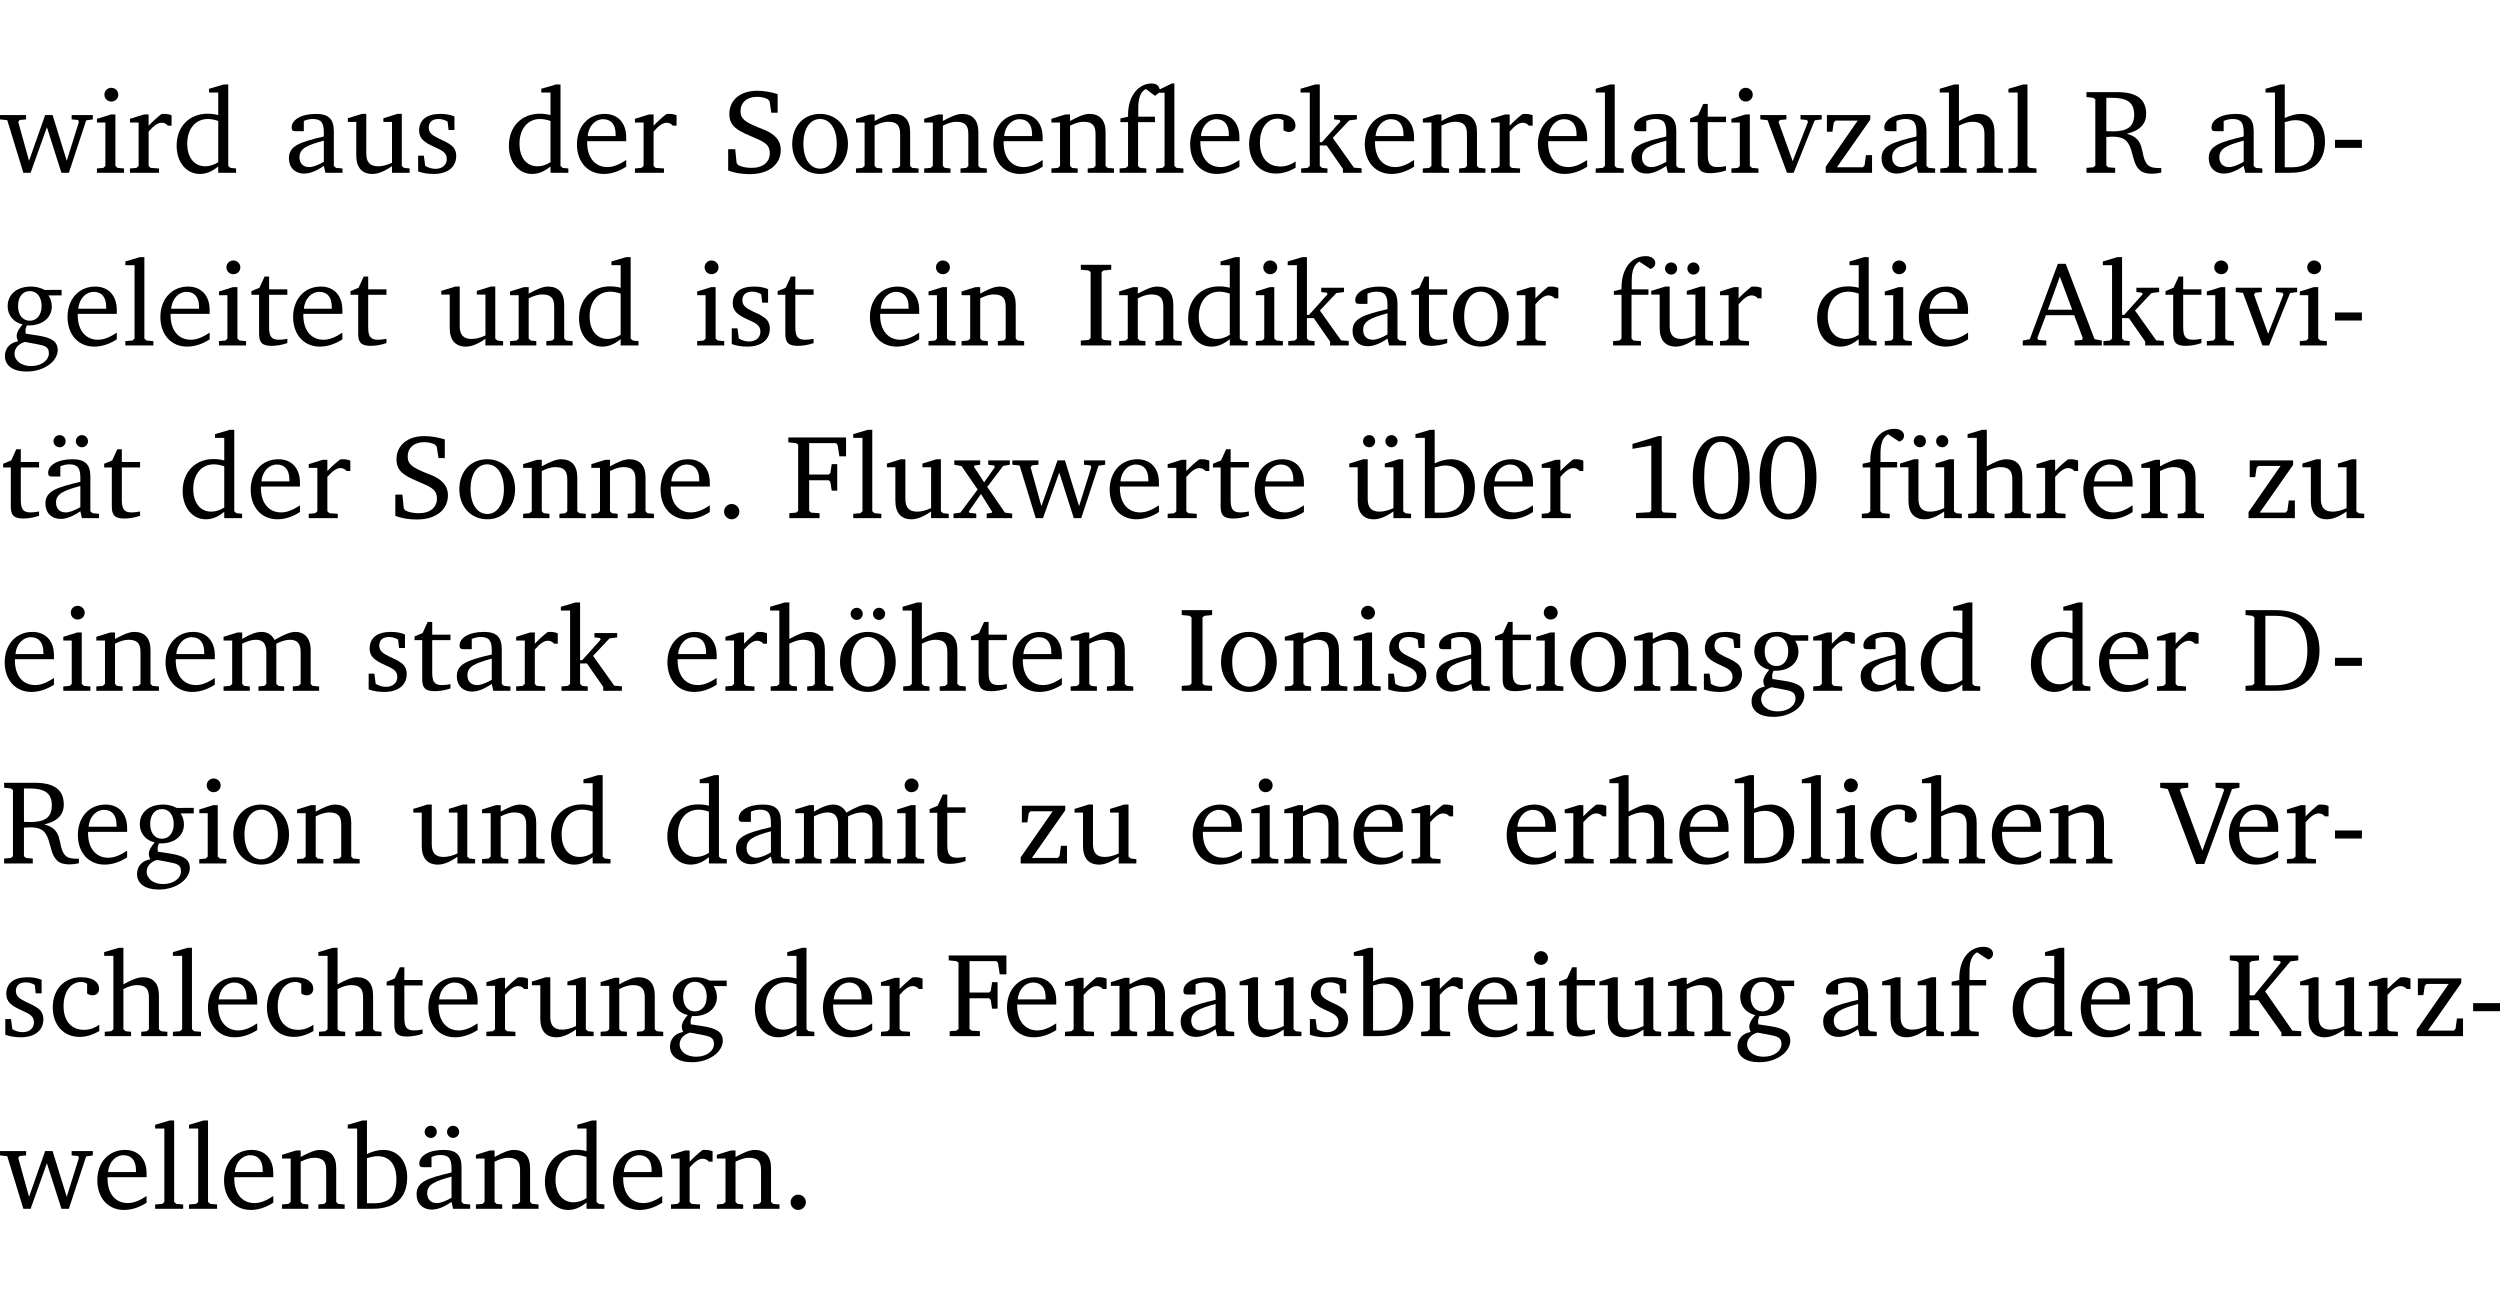 <?xml version="1.0" encoding="UTF-8" standalone="no"?>
<svg
   width="199.058pt"
   height="104.326pt"
   viewBox="0 0 199.058 104.326"
   version="1.2"
   id="svg706"
   sodipodi:docname="1b5953f46882.pdf"
   xmlns:inkscape="http://www.inkscape.org/namespaces/inkscape"
   xmlns:sodipodi="http://sodipodi.sourceforge.net/DTD/sodipodi-0.dtd"
   xmlns:xlink="http://www.w3.org/1999/xlink"
   xmlns="http://www.w3.org/2000/svg"
   xmlns:svg="http://www.w3.org/2000/svg">
  <sodipodi:namedview
     id="namedview708"
     pagecolor="#ffffff"
     bordercolor="#000000"
     borderopacity="0.25"
     inkscape:showpageshadow="2"
     inkscape:pageopacity="0.0"
     inkscape:pagecheckerboard="0"
     inkscape:deskcolor="#d1d1d1"
     inkscape:document-units="pt" />
  <defs
     id="defs121">
    <g
       id="g119">
      <symbol
         overflow="visible"
         id="glyph0-0">
        <path
           style="stroke:none"
           d=""
           id="path2" />
      </symbol>
      <symbol
         overflow="visible"
         id="glyph0-1">
        <path
           style="stroke:none"
           d="M -0.016,-4.594 V -4.25 L 0.562,-4.188 1.844,0 H 2.422 L 3.719,-3.625 4.875,0 H 5.469 L 6.844,-4.172 7.375,-4.25 V -4.594 H 5.688 V -4.25 l 0.516,0.047 0.062,0.156 -0.969,3.094 -1.125,-3.641 H 3.578 L 2.297,-0.953 1.438,-4.047 1.547,-4.203 2.062,-4.25 v -0.344 z m 0,0"
           id="path5" />
      </symbol>
      <symbol
         overflow="visible"
         id="glyph0-2">
        <path
           style="stroke:none"
           d="m 1.469,-6.766 c -0.297,0 -0.547,0.234 -0.547,0.547 0,0.312 0.25,0.547 0.547,0.547 0.312,0 0.562,-0.234 0.562,-0.547 0,-0.297 -0.25,-0.547 -0.562,-0.547 z m -0.031,2.125 -1.109,0.344 V -4 H 1 v 3.453 L 0.844,-0.391 0.328,-0.344 V 0 h 2.156 V -0.344 L 1.969,-0.391 1.797,-0.547 v -4.094 z m 0,0"
           id="path8" />
      </symbol>
      <symbol
         overflow="visible"
         id="glyph0-3">
        <path
           style="stroke:none"
           d="m 0.281,0 h 2.312 V -0.344 L 1.922,-0.391 1.766,-0.547 V -3.281 c 0.391,-0.453 0.719,-0.703 1.031,-0.703 0.203,0 0.375,0.078 0.5,0.234 H 3.594 V -4.578 C 3.391,-4.656 3.219,-4.688 3.016,-4.688 c -0.078,0 -0.156,0 -0.234,0.016 C 2.438,-4.406 2.094,-4.094 1.766,-3.75 v -0.891 h -0.375 L 0.281,-4.297 V -4 h 0.688 v 3.453 L 0.797,-0.391 0.281,-0.344 Z m 0,0"
           id="path11" />
      </symbol>
      <symbol
         overflow="visible"
         id="glyph0-4">
        <path
           style="stroke:none"
           d="M 3.656,-6.391 V -4.594 C 3.359,-4.672 3.078,-4.703 2.812,-4.703 c -1.453,0 -2.469,1.016 -2.469,2.547 0,1.344 0.797,2.25 1.844,2.25 0.531,0 0.984,-0.203 1.469,-0.594 V 0 H 5.078 V -0.344 L 4.625,-0.391 4.453,-0.547 V -7.031 H 4.094 L 2.922,-6.688 v 0.297 z m 0,5.547 C 3.312,-0.625 2.969,-0.516 2.625,-0.516 c -0.859,0 -1.438,-0.672 -1.438,-1.797 0,-1.203 0.672,-1.969 1.641,-1.969 0.219,0 0.516,0.047 0.828,0.156 z m 0,0"
           id="path14" />
      </symbol>
      <symbol
         overflow="visible"
         id="glyph0-5">
        <path
           style="stroke:none"
           d="M 3.188,-0.547 3.312,0 H 4.672 V -0.344 L 4.156,-0.391 3.984,-0.547 V -3.312 c 0,-0.969 -0.422,-1.375 -1.422,-1.375 -1.203,0 -1.938,0.484 -1.938,1.078 0,0.219 0.078,0.297 0.297,0.297 H 1.594 V -4.125 c 0.25,-0.109 0.484,-0.156 0.719,-0.156 0.688,0 0.875,0.328 0.875,1.078 v 0.312 C 1.281,-2.438 0.406,-2.156 0.406,-1.156 c 0,0.719 0.469,1.219 1.219,1.219 0.453,0 0.969,-0.203 1.562,-0.609 z m 0,-0.328 C 2.719,-0.609 2.328,-0.453 2.016,-0.453 1.531,-0.453 1.25,-0.766 1.25,-1.234 1.25,-1.938 1.844,-2.188 3.188,-2.562 Z m 0,0"
           id="path17" />
      </symbol>
      <symbol
         overflow="visible"
         id="glyph0-6">
        <path
           style="stroke:none"
           d="M 1.359,-4.688 0.25,-4.344 v 0.297 H 0.922 V -1.375 c 0,0.969 0.469,1.469 1.281,1.469 0.469,0 0.984,-0.219 1.562,-0.625 V 0 h 1.406 V -0.344 L 4.719,-0.391 4.547,-0.547 V -4.688 H 4.188 l -1.109,0.344 v 0.297 h 0.688 v 3.25 C 3.359,-0.609 3,-0.516 2.656,-0.516 c -0.641,0 -0.938,-0.328 -0.938,-1.016 V -4.688 Z m 0,0"
           id="path20" />
      </symbol>
      <symbol
         overflow="visible"
         id="glyph0-7">
        <path
           style="stroke:none"
           d="M 3.297,-4.484 C 2.969,-4.625 2.594,-4.688 2.172,-4.688 c -1.094,0 -1.688,0.484 -1.688,1.328 0,0.641 0.422,0.953 1.234,1.312 0.625,0.281 0.969,0.453 0.969,0.953 0,0.453 -0.344,0.781 -0.906,0.781 -0.266,0 -0.531,-0.078 -0.812,-0.234 l -0.109,-0.812 H 0.406 v 1.25 c 0.328,0.125 0.75,0.203 1.234,0.203 1.125,0 1.797,-0.547 1.797,-1.438 0,-0.359 -0.141,-0.641 -0.375,-0.828 -0.312,-0.25 -0.672,-0.391 -1,-0.547 C 1.516,-2.984 1.25,-3.188 1.25,-3.594 c 0,-0.438 0.281,-0.688 0.781,-0.688 0.234,0 0.469,0.062 0.719,0.203 l 0.078,0.672 h 0.469 z m 0,0"
           id="path23" />
      </symbol>
      <symbol
         overflow="visible"
         id="glyph0-8">
        <path
           style="stroke:none"
           d="m 4.281,-1.016 c -0.547,0.359 -1.016,0.562 -1.5,0.562 -0.969,0 -1.609,-0.734 -1.609,-1.953 0,-0.031 0,-0.078 0,-0.109 H 4.281 c 0,-0.109 0,-0.203 0,-0.297 0,-1.172 -0.672,-1.875 -1.719,-1.875 -1.281,0 -2.203,0.984 -2.203,2.422 0,1.406 0.859,2.359 2.125,2.359 0.609,0 1.219,-0.203 1.797,-0.578 z M 3.438,-2.922 H 1.219 c 0.062,-0.812 0.609,-1.344 1.219,-1.344 0.641,0 1,0.422 1,1.203 0,0.047 0,0.094 0,0.141 z m 0,0"
           id="path26" />
      </symbol>
      <symbol
         overflow="visible"
         id="glyph0-9">
        <path
           style="stroke:none"
           d="m 0.578,-0.188 c 0.438,0.188 1.031,0.297 1.719,0.297 1.531,0 2.469,-0.781 2.469,-1.922 0,-0.422 -0.141,-0.766 -0.422,-1.047 -0.438,-0.438 -0.953,-0.578 -1.438,-0.781 -0.875,-0.375 -1.344,-0.609 -1.344,-1.25 0,-0.703 0.5,-1.156 1.312,-1.156 0.328,0 0.609,0.062 0.859,0.188 L 3.875,-5.688 4.016,-4.781 h 0.5 V -6.266 C 3.953,-6.438 3.406,-6.531 2.891,-6.531 c -1.359,0 -2.219,0.75 -2.219,1.844 0,0.922 0.562,1.281 1.625,1.734 1.047,0.453 1.594,0.625 1.594,1.406 0,0.672 -0.516,1.156 -1.438,1.156 -0.438,0 -0.797,-0.078 -1.078,-0.219 L 1.25,-0.781 1.141,-1.875 h -0.562 z m 0,0"
           id="path29" />
      </symbol>
      <symbol
         overflow="visible"
         id="glyph0-10">
        <path
           style="stroke:none"
           d="m 2.578,-4.688 c -1.297,0 -2.219,0.953 -2.219,2.391 0,1.406 0.938,2.391 2.219,2.391 1.281,0 2.219,-0.984 2.219,-2.391 0,-1.422 -0.938,-2.391 -2.219,-2.391 z m 0,0.406 c 0.766,0 1.328,0.75 1.328,1.984 0,1.234 -0.562,1.969 -1.328,1.969 -0.766,0 -1.328,-0.75 -1.328,-1.969 0,-1.25 0.547,-1.984 1.328,-1.984 z m 0,0"
           id="path32" />
      </symbol>
      <symbol
         overflow="visible"
         id="glyph0-11">
        <path
           style="stroke:none"
           d="M 0.281,0 H 2.375 V -0.344 L 1.922,-0.391 1.766,-0.547 V -3.75 c 0.406,-0.203 0.766,-0.312 1.062,-0.312 0.703,0 0.969,0.281 0.969,0.984 v 2.531 l -0.156,0.156 -0.469,0.047 V 0 h 2.094 V -0.344 L 4.75,-0.391 4.594,-0.547 v -2.688 c 0,-0.969 -0.469,-1.453 -1.297,-1.453 -0.406,0 -0.891,0.219 -1.531,0.562 v -0.516 h -0.375 L 0.281,-4.297 V -4 h 0.688 v 3.453 L 0.797,-0.391 0.281,-0.344 Z m 0,0"
           id="path35" />
      </symbol>
      <symbol
         overflow="visible"
         id="glyph0-12">
        <path
           style="stroke:none"
           d="m 4.438,-7.109 -0.969,0.469 C 3.422,-6.938 3.188,-7.109 2.828,-7.109 c -1.016,0 -1.875,0.953 -1.875,2.484 0,0.047 0,0.109 0,0.156 L 0.344,-4.328 v 0.297 h 0.609 v 3.484 l -0.172,0.156 -0.5,0.047 V 0 h 2.125 v -0.344 l -0.5,-0.047 L 1.75,-0.547 V -4.031 h 1.344 v -0.438 H 1.766 v -0.703 c 0,-0.797 0.203,-1.297 0.609,-1.5 L 3.094,-6.125 3.422,-6.375 h 0.438 v 5.828 l -0.172,0.156 -0.5,0.047 V 0 H 5.359 V -0.344 L 4.812,-0.391 4.641,-0.547 v -6.562 z m 0,0"
           id="path38" />
      </symbol>
      <symbol
         overflow="visible"
         id="glyph0-13">
        <path
           style="stroke:none"
           d="m 4.062,-0.406 v -0.5 C 3.656,-0.625 3.266,-0.5 2.844,-0.5 c -0.984,0 -1.625,-0.688 -1.625,-1.875 0,-1.203 0.594,-1.938 1.406,-1.938 0.172,0 0.312,0.047 0.469,0.141 v 0.781 C 3.234,-3.297 3.375,-3.25 3.516,-3.25 c 0.328,0 0.531,-0.203 0.531,-0.516 C 4.047,-4.312 3.531,-4.688 2.625,-4.688 c -1.344,0 -2.266,0.953 -2.266,2.391 0,1.406 0.844,2.359 2.141,2.359 0.516,0 1.031,-0.156 1.562,-0.469 z m 0,0"
           id="path41" />
      </symbol>
      <symbol
         overflow="visible"
         id="glyph0-14">
        <path
           style="stroke:none"
           d="m 0.234,0 h 2.094 v -0.344 l -0.438,-0.047 -0.172,-0.156 v -1.625 H 2.266 L 3.562,-0.312 V 0 H 5.047 V -0.359 L 4.438,-0.406 2.75,-2.781 4.062,-4.172 4.672,-4.25 v -0.344 h -1.812 V -4.25 l 0.438,0.047 0.062,0.125 -1.469,1.641 H 1.719 v -4.594 h -0.375 L 0.188,-6.688 v 0.297 h 0.734 v 5.844 L 0.75,-0.391 0.234,-0.344 Z m 0,0"
           id="path44" />
      </symbol>
      <symbol
         overflow="visible"
         id="glyph0-15">
        <path
           style="stroke:none"
           d="M 0.266,0 H 2.5 V -0.344 L 1.953,-0.391 1.781,-0.547 V -7.031 H 1.422 l -1.156,0.344 v 0.297 H 1 v 5.844 l -0.172,0.156 -0.562,0.047 z m 0,0"
           id="path47" />
      </symbol>
      <symbol
         overflow="visible"
         id="glyph0-16">
        <path
           style="stroke:none"
           d="m 0.844,-4.031 v 3.094 c 0,0.672 0.203,0.969 1,0.969 0.359,0 0.797,-0.062 1.25,-0.219 v -0.344 c -0.219,0.047 -0.438,0.078 -0.672,0.078 -0.656,0 -0.781,-0.328 -0.781,-1.047 V -4.031 H 3.094 v -0.438 H 1.641 V -5.484 H 1.281 L 0.875,-4.594 0.234,-4.328 v 0.297 z m 0,0"
           id="path50" />
      </symbol>
      <symbol
         overflow="visible"
         id="glyph0-17">
        <path
           style="stroke:none"
           d="M -0.047,-4.594 V -4.25 L 0.531,-4.188 2.078,0 h 0.531 L 4.281,-4.172 4.844,-4.25 V -4.594 H 3.156 V -4.25 l 0.516,0.047 0.078,0.156 -1.219,3.125 -1.125,-3.125 0.109,-0.156 L 2.031,-4.25 v -0.344 z m 0,0"
           id="path53" />
      </symbol>
      <symbol
         overflow="visible"
         id="glyph0-18">
        <path
           style="stroke:none"
           d="M 0.438,0 H 4.125 V -1.406 H 3.641 L 3.531,-0.594 3.391,-0.438 h -2.062 l 2.656,-3.797 V -4.594 H 0.531 v 1.328 h 0.438 L 1.078,-4 1.219,-4.156 H 2.984 L 0.438,-0.484 Z m 0,0"
           id="path56" />
      </symbol>
      <symbol
         overflow="visible"
         id="glyph0-19">
        <path
           style="stroke:none"
           d="M 1.344,-7.031 0.188,-6.688 v 0.297 h 0.734 v 5.844 L 0.75,-0.391 0.234,-0.344 V 0 h 2.094 V -0.344 L 1.891,-0.391 1.719,-0.547 V -3.75 c 0.406,-0.203 0.766,-0.312 1.062,-0.312 0.703,0 0.969,0.281 0.969,0.984 v 2.531 l -0.172,0.156 -0.438,0.047 V 0 H 5.219 v -0.344 l -0.5,-0.047 -0.172,-0.156 v -2.688 c 0,-0.969 -0.453,-1.453 -1.281,-1.453 -0.422,0 -0.906,0.219 -1.547,0.562 v -2.906 z m 0,0"
           id="path59" />
      </symbol>
      <symbol
         overflow="visible"
         id="glyph0-20">
        <path
           style="stroke:none"
           d="m 0.312,-6.422 v 0.391 l 0.547,0.062 0.156,0.125 v 5.266 L 0.859,-0.438 0.312,-0.391 V 0 H 2.594 V -0.391 L 2.047,-0.438 1.891,-0.578 V -2.844 C 2.062,-2.859 2.219,-2.875 2.359,-2.875 c 0.875,0 1.25,0.25 1.5,1.031 0.203,0.625 0.25,1.234 0.703,1.641 0.219,0.188 0.531,0.281 0.969,0.281 0.219,0 0.453,-0.031 0.734,-0.094 V -0.375 c -0.016,0 -0.047,0 -0.078,0 -0.734,0 -1.031,-0.109 -1.25,-0.672 C 4.766,-1.5 4.766,-2.031 4.5,-2.469 4.297,-2.781 3.984,-2.984 3.516,-3.109 4.547,-3.344 5.062,-3.875 5.062,-4.688 5.062,-5.875 4.297,-6.422 2.75,-6.422 Z M 1.891,-5.969 H 2.344 c 1.188,0 1.766,0.359 1.766,1.344 0,0.953 -0.547,1.328 -1.703,1.328 -0.047,0 -0.219,0 -0.516,-0.016 z m 0,0"
           id="path62" />
      </symbol>
      <symbol
         overflow="visible"
         id="glyph0-21">
        <path
           style="stroke:none"
           d="M 1.25,-7.031 0.078,-6.688 v 0.297 h 0.75 V 0 h 1.219 C 3.875,0 4.812,-0.875 4.812,-2.516 4.812,-3.812 4.047,-4.688 2.922,-4.688 c -0.422,0 -0.844,0.109 -1.312,0.328 V -7.031 Z M 1.609,-0.438 V -4.031 C 1.938,-4.125 2.219,-4.188 2.453,-4.188 c 0.953,0 1.5,0.656 1.5,1.859 0,1.312 -0.562,1.891 -1.812,1.891 -0.047,0 -0.234,0 -0.531,0 z m 0,0"
           id="path65" />
      </symbol>
      <symbol
         overflow="visible"
         id="glyph0-22">
        <path
           style="stroke:none"
           d="m 0.453,-2.625 v 0.641 H 2.594 V -2.625 Z m 0,0"
           id="path68" />
      </symbol>
      <symbol
         overflow="visible"
         id="glyph0-23">
        <path
           style="stroke:none"
           d="M 3.531,-4.422 C 3.172,-4.609 2.812,-4.688 2.453,-4.688 c -1.141,0 -1.859,0.641 -1.859,1.562 0,0.719 0.453,1.281 1.188,1.453 -0.312,0.359 -0.469,0.656 -0.469,0.906 0,0.156 0.047,0.297 0.109,0.438 C 0.766,-0.219 0.375,0.234 0.375,0.844 0.375,1.609 1.016,2.078 2.109,2.078 2.844,2.078 3.5,1.859 4,1.453 4.375,1.141 4.578,0.734 4.578,0.375 c 0,-0.703 -0.5,-1 -1.625,-1.172 L 2.031,-0.938 c 0,-0.109 -0.016,-0.188 -0.016,-0.234 0,-0.141 0.047,-0.297 0.109,-0.422 0.062,0 0.109,0 0.156,0 1.109,0 1.828,-0.641 1.828,-1.5 0,-0.328 -0.078,-0.609 -0.266,-0.891 h 1.047 v -0.438 z m -1.172,0.094 c 0.547,0 0.938,0.453 0.938,1.188 0,0.719 -0.391,1.172 -0.938,1.172 -0.562,0 -0.938,-0.453 -0.938,-1.172 0,-0.734 0.375,-1.188 0.938,-1.188 z M 1.969,-0.281 2.891,-0.109 C 3.562,0.016 3.875,0.109 3.875,0.625 c 0,0.547 -0.578,1.016 -1.422,1.016 -0.797,0 -1.312,-0.438 -1.312,-0.984 0,-0.422 0.297,-0.781 0.828,-0.938 z m 0,0"
           id="path71" />
      </symbol>
      <symbol
         overflow="visible"
         id="glyph0-24">
        <path
           style="stroke:none"
           d="M 0.328,0 H 2.75 V -0.391 L 2.141,-0.438 1.984,-0.578 V -5.844 l 0.156,-0.125 L 2.75,-6.031 V -6.422 H 0.328 v 0.391 l 0.625,0.062 0.156,0.125 v 5.266 l -0.156,0.141 -0.625,0.047 z m 0,0"
           id="path74" />
      </symbol>
      <symbol
         overflow="visible"
         id="glyph0-25">
        <path
           style="stroke:none"
           d="M 0.281,0 H 2.5 V -0.344 L 1.906,-0.391 1.75,-0.547 V -4.031 h 1.344 v -0.438 H 1.766 v -0.703 c 0,-0.797 0.203,-1.297 0.609,-1.5 L 3.25,-6.094 c 0.25,-0.062 0.391,-0.25 0.391,-0.469 0,-0.312 -0.297,-0.547 -0.75,-0.547 -1.125,0 -1.938,0.938 -1.938,2.531 0,0.031 0,0.062 0,0.109 L 0.344,-4.328 v 0.297 h 0.609 v 3.484 l -0.172,0.156 -0.5,0.047 z m 0,0"
           id="path77" />
      </symbol>
      <symbol
         overflow="visible"
         id="glyph0-26">
        <path
           style="stroke:none"
           d="M 1.359,-4.688 0.25,-4.344 v 0.297 H 0.922 V -1.375 c 0,0.969 0.469,1.469 1.281,1.469 0.469,0 0.984,-0.219 1.562,-0.625 V 0 h 1.406 V -0.344 L 4.719,-0.391 4.547,-0.547 V -4.688 H 4.188 l -1.109,0.344 v 0.297 h 0.688 v 3.25 C 3.359,-0.609 3,-0.516 2.656,-0.516 c -0.641,0 -0.938,-0.328 -0.938,-1.016 V -4.688 Z M 1.844,-6.609 c -0.281,0 -0.5,0.219 -0.5,0.484 0,0.266 0.219,0.484 0.5,0.484 0.266,0 0.469,-0.219 0.469,-0.484 0,-0.266 -0.203,-0.484 -0.469,-0.484 z m 1.766,0 c -0.266,0 -0.484,0.219 -0.484,0.484 0,0.266 0.219,0.484 0.484,0.484 0.266,0 0.484,-0.219 0.484,-0.484 0,-0.266 -0.219,-0.484 -0.484,-0.484 z m 0,0"
           id="path80" />
      </symbol>
      <symbol
         overflow="visible"
         id="glyph0-27">
        <path
           style="stroke:none"
           d="m 2.719,-6.5 -2.234,6 -0.562,0.109 V 0 h 1.875 v -0.391 l -0.625,-0.047 -0.094,-0.141 0.688,-1.828 h 2.25 l 0.688,1.828 -0.062,0.141 -0.594,0.047 V 0 H 6.219 V -0.391 L 5.641,-0.5 3.344,-6.5 Z M 2.875,-5.484 3.859,-2.844 h -1.938 z m 0,0"
           id="path83" />
      </symbol>
      <symbol
         overflow="visible"
         id="glyph0-28">
        <path
           style="stroke:none"
           d="M 3.188,-0.547 3.312,0 H 4.672 V -0.344 L 4.156,-0.391 3.984,-0.547 V -3.312 c 0,-0.969 -0.422,-1.375 -1.422,-1.375 -1.203,0 -1.938,0.484 -1.938,1.078 0,0.219 0.078,0.297 0.297,0.297 H 1.594 V -4.125 c 0.25,-0.109 0.484,-0.156 0.719,-0.156 0.688,0 0.875,0.328 0.875,1.078 v 0.312 C 1.281,-2.438 0.406,-2.156 0.406,-1.156 c 0,0.719 0.469,1.219 1.219,1.219 0.453,0 0.969,-0.203 1.562,-0.609 z m 0,-0.328 C 2.719,-0.609 2.328,-0.453 2.016,-0.453 1.531,-0.453 1.25,-0.766 1.25,-1.234 1.25,-1.938 1.844,-2.188 3.188,-2.562 Z M 1.547,-6.609 c -0.281,0 -0.5,0.219 -0.5,0.484 0,0.266 0.219,0.484 0.5,0.484 0.266,0 0.469,-0.219 0.469,-0.484 0,-0.266 -0.203,-0.484 -0.469,-0.484 z m 1.766,0 c -0.266,0 -0.484,0.219 -0.484,0.484 0,0.266 0.219,0.484 0.484,0.484 0.266,0 0.484,-0.219 0.484,-0.484 0,-0.266 -0.219,-0.484 -0.484,-0.484 z m 0,0"
           id="path86" />
      </symbol>
      <symbol
         overflow="visible"
         id="glyph0-29">
        <path
           style="stroke:none"
           d="M 1.328,-1.125 C 1,-1.125 0.719,-0.859 0.719,-0.516 0.719,-0.172 1,0.094 1.328,0.094 1.656,0.094 1.938,-0.188 1.938,-0.516 1.938,-0.859 1.656,-1.125 1.328,-1.125 Z m 0,0"
           id="path89" />
      </symbol>
      <symbol
         overflow="visible"
         id="glyph0-30">
        <path
           style="stroke:none"
           d="M 0.312,0 H 2.719 V -0.391 L 2.047,-0.438 1.891,-0.578 v -2.438 h 1.562 L 3.578,-2.875 3.688,-2.188 H 4.125 V -4.297 H 3.688 l -0.109,0.703 -0.125,0.125 h -1.562 v -2.5 H 4.031 l 0.125,0.141 0.141,0.906 h 0.531 v -1.5 h -4.594 v 0.391 l 0.625,0.062 0.156,0.125 v 5.266 L 0.859,-0.438 0.312,-0.391 Z m 0,0"
           id="path92" />
      </symbol>
      <symbol
         overflow="visible"
         id="glyph0-31">
        <path
           style="stroke:none"
           d="M 0.172,-4.594 V -4.25 L 0.75,-4.141 2.031,-2.281 0.656,-0.438 0.109,-0.359 V 0 h 1.812 V -0.359 L 1.375,-0.422 1.328,-0.531 2.297,-1.922 3.188,-0.5 3.141,-0.422 2.75,-0.359 V 0 H 4.781 V -0.359 L 4.203,-0.438 2.797,-2.484 4.062,-4.156 4.594,-4.25 V -4.594 H 2.875 V -4.25 l 0.469,0.062 0.062,0.125 -0.859,1.219 -0.812,-1.25 L 1.781,-4.188 2.234,-4.25 v -0.344 z m 0,0"
           id="path95" />
      </symbol>
      <symbol
         overflow="visible"
         id="glyph0-32">
        <path
           style="stroke:none"
           d="m 2.969,-6.531 -2.062,0.625 v 0.391 l 1.5,-0.266 V -0.625 l -0.125,0.156 -1.094,0.062 V 0 h 3.203 v -0.406 l -1.031,-0.047 -0.125,-0.141 v -5.938 z m 0,0"
           id="path98" />
      </symbol>
      <symbol
         overflow="visible"
         id="glyph0-33">
        <path
           style="stroke:none"
           d="m 2.656,-6.531 c -1.359,0 -2.266,1.203 -2.266,3.312 0,2.125 0.906,3.328 2.266,3.328 1.375,0 2.266,-1.203 2.266,-3.328 0,-2.109 -0.891,-3.312 -2.266,-3.312 z m 0,0.453 c 0.875,0 1.359,0.969 1.359,2.859 0,1.906 -0.484,2.875 -1.359,2.875 -0.875,0 -1.359,-0.969 -1.359,-2.859 0,-1.906 0.484,-2.875 1.359,-2.875 z m 0,0"
           id="path101" />
      </symbol>
      <symbol
         overflow="visible"
         id="glyph0-34">
        <path
           style="stroke:none"
           d="M 4.344,-4.047 C 4.125,-4.469 3.766,-4.688 3.297,-4.688 c -0.406,0 -0.906,0.188 -1.531,0.562 v -0.516 h -0.375 L 0.281,-4.297 V -4 h 0.688 v 3.453 L 0.797,-0.391 0.281,-0.344 V 0 H 2.375 V -0.344 L 1.922,-0.391 1.766,-0.547 V -3.75 C 2.188,-3.953 2.531,-4.062 2.844,-4.062 c 0.578,0 0.844,0.312 0.844,0.984 v 2.531 L 3.531,-0.391 3.062,-0.344 V 0 H 5.109 V -0.344 L 4.656,-0.391 4.484,-0.547 V -3.75 c 0.406,-0.203 0.781,-0.312 1.078,-0.312 0.594,0 0.859,0.312 0.859,0.984 v 2.531 L 6.25,-0.391 5.797,-0.344 V 0 h 2.094 V -0.344 L 7.375,-0.391 7.219,-0.547 v -2.688 c 0,-0.953 -0.484,-1.453 -1.234,-1.453 -0.375,0 -0.922,0.219 -1.641,0.641 z m 0,0"
           id="path104" />
      </symbol>
      <symbol
         overflow="visible"
         id="glyph0-35">
        <path
           style="stroke:none"
           d="m 2.578,-4.688 c -1.297,0 -2.219,0.953 -2.219,2.391 0,1.406 0.938,2.391 2.219,2.391 1.281,0 2.219,-0.984 2.219,-2.391 0,-1.422 -0.938,-2.391 -2.219,-2.391 z m 0,0.406 c 0.766,0 1.328,0.75 1.328,1.984 0,1.234 -0.562,1.969 -1.328,1.969 -0.766,0 -1.328,-0.75 -1.328,-1.969 0,-1.25 0.547,-1.984 1.328,-1.984 z M 1.688,-6.609 c -0.266,0 -0.484,0.219 -0.484,0.484 0,0.266 0.219,0.484 0.484,0.484 0.266,0 0.484,-0.219 0.484,-0.484 0,-0.266 -0.219,-0.484 -0.484,-0.484 z m 1.781,0 c -0.266,0 -0.484,0.219 -0.484,0.484 0,0.266 0.219,0.484 0.484,0.484 0.266,0 0.484,-0.219 0.484,-0.484 0,-0.266 -0.219,-0.484 -0.484,-0.484 z m 0,0"
           id="path107" />
      </symbol>
      <symbol
         overflow="visible"
         id="glyph0-36">
        <path
           style="stroke:none"
           d="M 2.672,-6.422 H 0.312 v 0.391 l 0.547,0.062 0.156,0.125 v 5.266 L 0.859,-0.438 0.312,-0.391 V 0 h 2.359 c 0.969,0 1.688,-0.109 2.344,-0.594 0.781,-0.594 1.188,-1.484 1.188,-2.625 0,-2 -1.266,-3.203 -3.531,-3.203 z m -0.781,0.453 h 0.75 c 1.75,0 2.594,0.891 2.594,2.75 0,1.859 -0.844,2.781 -2.594,2.781 h -0.75 z m 0,0"
           id="path110" />
      </symbol>
      <symbol
         overflow="visible"
         id="glyph0-37">
        <path
           style="stroke:none"
           d="m -0.219,-6.422 v 0.391 l 0.609,0.109 2.25,5.969 h 0.656 L 5.5,-5.922 6.094,-6.031 V -6.422 H 4.188 v 0.391 l 0.594,0.062 0.094,0.125 -1.734,4.828 -1.797,-4.828 0.109,-0.125 0.562,-0.062 v -0.391 z m 0,0"
           id="path113" />
      </symbol>
      <symbol
         overflow="visible"
         id="glyph0-38">
        <path
           style="stroke:none"
           d="M 0.312,0 H 2.641 V -0.391 L 2.047,-0.438 1.891,-0.578 v -2.281 H 2.594 L 4.422,-0.281 V 0 H 6 V -0.391 L 5.297,-0.438 3.125,-3.562 5.141,-5.953 5.766,-6.031 V -6.422 H 3.781 v 0.391 l 0.531,0.062 0.062,0.125 L 2.25,-3.25 H 1.891 v -2.594 l 0.156,-0.125 0.594,-0.062 V -6.422 H 0.312 v 0.391 l 0.547,0.062 0.156,0.125 v 5.266 L 0.859,-0.438 0.312,-0.391 Z m 0,0"
           id="path116" />
      </symbol>
    </g>
  </defs>
  <g
     id="surface1"
     transform="translate(-40.378,-104.995)">
    <path
       style="fill:none;stroke:#000000;stroke-width:0.01;stroke-linecap:butt;stroke-linejoin:miter;stroke-miterlimit:10;stroke-opacity:0.01"
       d="M -5.625e-4,-0.001 H 188.507"
       transform="matrix(1,0,0,-1,40.399,104.999)"
       id="path123" />
    <g
       style="fill:#000000;fill-opacity:1"
       id="g133">
      <use
         xlink:href="#glyph0-1"
         x="40.394"
         y="118.752"
         id="use125" />
      <use
         xlink:href="#glyph0-2"
         x="47.768"
         y="118.752"
         id="use127" />
      <use
         xlink:href="#glyph0-3"
         x="50.446"
         y="118.752"
         id="use129" />
      <use
         xlink:href="#glyph0-4"
         x="54.099"
         y="118.752"
         id="use131" />
    </g>
    <g
       style="fill:#000000;fill-opacity:1"
       id="g141">
      <use
         xlink:href="#glyph0-5"
         x="62.975"
         y="118.752"
         id="use135" />
      <use
         xlink:href="#glyph0-6"
         x="67.824"
         y="118.752"
         id="use137" />
      <use
         xlink:href="#glyph0-7"
         x="73.266"
         y="118.752"
         id="use139" />
    </g>
    <g
       style="fill:#000000;fill-opacity:1"
       id="g149">
      <use
         xlink:href="#glyph0-4"
         x="80.554"
         y="118.752"
         id="use143" />
      <use
         xlink:href="#glyph0-8"
         x="85.958"
         y="118.752"
         id="use145" />
      <use
         xlink:href="#glyph0-3"
         x="90.654"
         y="118.752"
         id="use147" />
    </g>
    <g
       style="fill:#000000;fill-opacity:1"
       id="g197">
      <use
         xlink:href="#glyph0-9"
         x="97.779"
         y="118.752"
         id="use151" />
      <use
         xlink:href="#glyph0-10"
         x="103.097"
         y="118.752"
         id="use153" />
      <use
         xlink:href="#glyph0-11"
         x="108.252"
         y="118.752"
         id="use155" />
      <use
         xlink:href="#glyph0-11"
         x="113.684"
         y="118.752"
         id="use157" />
      <use
         xlink:href="#glyph0-8"
         x="119.117"
         y="118.752"
         id="use159" />
      <use
         xlink:href="#glyph0-11"
         x="123.813"
         y="118.752"
         id="use161" />
      <use
         xlink:href="#glyph0-12"
         x="129.245"
         y="118.752"
         id="use163" />
      <use
         xlink:href="#glyph0-8"
         x="134.783"
         y="118.752"
         id="use165" />
      <use
         xlink:href="#glyph0-13"
         x="139.479"
         y="118.752"
         id="use167" />
      <use
         xlink:href="#glyph0-14"
         x="143.745"
         y="118.752"
         id="use169" />
      <use
         xlink:href="#glyph0-8"
         x="148.689"
         y="118.752"
         id="use171" />
      <use
         xlink:href="#glyph0-11"
         x="153.385"
         y="118.752"
         id="use173" />
      <use
         xlink:href="#glyph0-3"
         x="158.818"
         y="118.752"
         id="use175" />
      <use
         xlink:href="#glyph0-8"
         x="162.471"
         y="118.752"
         id="use177" />
      <use
         xlink:href="#glyph0-15"
         x="167.167"
         y="118.752"
         id="use179" />
      <use
         xlink:href="#glyph0-5"
         x="169.865"
         y="118.752"
         id="use181" />
      <use
         xlink:href="#glyph0-16"
         x="174.714"
         y="118.752"
         id="use183" />
      <use
         xlink:href="#glyph0-2"
         x="177.908"
         y="118.752"
         id="use185" />
      <use
         xlink:href="#glyph0-17"
         x="180.586"
         y="118.752"
         id="use187" />
      <use
         xlink:href="#glyph0-18"
         x="185.311"
         y="118.752"
         id="use189" />
      <use
         xlink:href="#glyph0-5"
         x="189.787"
         y="118.752"
         id="use191" />
      <use
         xlink:href="#glyph0-19"
         x="194.636"
         y="118.752"
         id="use193" />
      <use
         xlink:href="#glyph0-15"
         x="200.03"
         y="118.752"
         id="use195" />
    </g>
    <g
       style="fill:#000000;fill-opacity:1"
       id="g201">
      <use
         xlink:href="#glyph0-20"
         x="206.199"
         y="118.752"
         id="use199" />
    </g>
    <g
       style="fill:#000000;fill-opacity:1"
       id="g209">
      <use
         xlink:href="#glyph0-5"
         x="215.84"
         y="118.752"
         id="use203" />
      <use
         xlink:href="#glyph0-21"
         x="220.689"
         y="118.752"
         id="use205" />
      <use
         xlink:href="#glyph0-22"
         x="225.844"
         y="118.752"
         id="use207" />
    </g>
    <g
       style="fill:#000000;fill-opacity:1"
       id="g227">
      <use
         xlink:href="#glyph0-23"
         x="40.394"
         y="132.5"
         id="use211" />
      <use
         xlink:href="#glyph0-8"
         x="45.396"
         y="132.5"
         id="use213" />
      <use
         xlink:href="#glyph0-15"
         x="50.092"
         y="132.5"
         id="use215" />
      <use
         xlink:href="#glyph0-8"
         x="52.789"
         y="132.5"
         id="use217" />
      <use
         xlink:href="#glyph0-2"
         x="57.485"
         y="132.5"
         id="use219" />
      <use
         xlink:href="#glyph0-16"
         x="60.163"
         y="132.5"
         id="use221" />
      <use
         xlink:href="#glyph0-8"
         x="63.358"
         y="132.5"
         id="use223" />
      <use
         xlink:href="#glyph0-16"
         x="68.054"
         y="132.5"
         id="use225" />
    </g>
    <g
       style="fill:#000000;fill-opacity:1"
       id="g235">
      <use
         xlink:href="#glyph0-6"
         x="75.265"
         y="132.5"
         id="use229" />
      <use
         xlink:href="#glyph0-11"
         x="80.707"
         y="132.5"
         id="use231" />
      <use
         xlink:href="#glyph0-4"
         x="86.14"
         y="132.5"
         id="use233" />
    </g>
    <g
       style="fill:#000000;fill-opacity:1"
       id="g243">
      <use
         xlink:href="#glyph0-2"
         x="95.56"
         y="132.5"
         id="use237" />
      <use
         xlink:href="#glyph0-7"
         x="98.238"
         y="132.5"
         id="use239" />
      <use
         xlink:href="#glyph0-16"
         x="102.064"
         y="132.5"
         id="use241" />
    </g>
    <g
       style="fill:#000000;fill-opacity:1"
       id="g251">
      <use
         xlink:href="#glyph0-8"
         x="109.285"
         y="132.5"
         id="use245" />
      <use
         xlink:href="#glyph0-2"
         x="113.981"
         y="132.5"
         id="use247" />
      <use
         xlink:href="#glyph0-11"
         x="116.659"
         y="132.5"
         id="use249" />
    </g>
    <g
       style="fill:#000000;fill-opacity:1"
       id="g271">
      <use
         xlink:href="#glyph0-24"
         x="126.108"
         y="132.5"
         id="use253" />
      <use
         xlink:href="#glyph0-11"
         x="129.207"
         y="132.5"
         id="use255" />
      <use
         xlink:href="#glyph0-4"
         x="134.64"
         y="132.5"
         id="use257" />
      <use
         xlink:href="#glyph0-2"
         x="140.043"
         y="132.5"
         id="use259" />
      <use
         xlink:href="#glyph0-14"
         x="142.721"
         y="132.5"
         id="use261" />
      <use
         xlink:href="#glyph0-5"
         x="147.666"
         y="132.5"
         id="use263" />
      <use
         xlink:href="#glyph0-16"
         x="152.515"
         y="132.5"
         id="use265" />
      <use
         xlink:href="#glyph0-10"
         x="155.71"
         y="132.5"
         id="use267" />
      <use
         xlink:href="#glyph0-3"
         x="160.865"
         y="132.5"
         id="use269" />
    </g>
    <g
       style="fill:#000000;fill-opacity:1"
       id="g279">
      <use
         xlink:href="#glyph0-25"
         x="168.535"
         y="132.5"
         id="use273" />
      <use
         xlink:href="#glyph0-26"
         x="171.605"
         y="132.5"
         id="use275" />
      <use
         xlink:href="#glyph0-3"
         x="177.047"
         y="132.5"
         id="use277" />
    </g>
    <g
       style="fill:#000000;fill-opacity:1"
       id="g287">
      <use
         xlink:href="#glyph0-4"
         x="184.718"
         y="132.5"
         id="use281" />
      <use
         xlink:href="#glyph0-2"
         x="190.122"
         y="132.5"
         id="use283" />
      <use
         xlink:href="#glyph0-8"
         x="192.8"
         y="132.5"
         id="use285" />
    </g>
    <g
       style="fill:#000000;fill-opacity:1"
       id="g303">
      <use
         xlink:href="#glyph0-27"
         x="201.513"
         y="132.5"
         id="use289" />
      <use
         xlink:href="#glyph0-14"
         x="207.624"
         y="132.5"
         id="use291" />
      <use
         xlink:href="#glyph0-16"
         x="212.569"
         y="132.5"
         id="use293" />
      <use
         xlink:href="#glyph0-2"
         x="215.763"
         y="132.5"
         id="use295" />
      <use
         xlink:href="#glyph0-17"
         x="218.441"
         y="132.5"
         id="use297" />
      <use
         xlink:href="#glyph0-2"
         x="223.166"
         y="132.5"
         id="use299" />
      <use
         xlink:href="#glyph0-22"
         x="225.844"
         y="132.5"
         id="use301" />
    </g>
    <g
       style="fill:#000000;fill-opacity:1"
       id="g311">
      <use
         xlink:href="#glyph0-16"
         x="40.394"
         y="146.249"
         id="use305" />
      <use
         xlink:href="#glyph0-28"
         x="43.588"
         y="146.249"
         id="use307" />
      <use
         xlink:href="#glyph0-16"
         x="48.437"
         y="146.249"
         id="use309" />
    </g>
    <g
       style="fill:#000000;fill-opacity:1"
       id="g319">
      <use
         xlink:href="#glyph0-4"
         x="54.578"
         y="146.249"
         id="use313" />
      <use
         xlink:href="#glyph0-8"
         x="59.981"
         y="146.249"
         id="use315" />
      <use
         xlink:href="#glyph0-3"
         x="64.678"
         y="146.249"
         id="use317" />
    </g>
    <g
       style="fill:#000000;fill-opacity:1"
       id="g333">
      <use
         xlink:href="#glyph0-9"
         x="71.277"
         y="146.249"
         id="use321" />
      <use
         xlink:href="#glyph0-10"
         x="76.594"
         y="146.249"
         id="use323" />
      <use
         xlink:href="#glyph0-11"
         x="81.75"
         y="146.249"
         id="use325" />
      <use
         xlink:href="#glyph0-11"
         x="87.182"
         y="146.249"
         id="use327" />
      <use
         xlink:href="#glyph0-8"
         x="92.615"
         y="146.249"
         id="use329" />
      <use
         xlink:href="#glyph0-29"
         x="97.311"
         y="146.249"
         id="use331" />
    </g>
    <g
       style="fill:#000000;fill-opacity:1"
       id="g353">
      <use
         xlink:href="#glyph0-30"
         x="102.915"
         y="146.249"
         id="use335" />
      <use
         xlink:href="#glyph0-15"
         x="108.051"
         y="146.249"
         id="use337" />
      <use
         xlink:href="#glyph0-6"
         x="110.748"
         y="146.249"
         id="use339" />
      <use
         xlink:href="#glyph0-31"
         x="116.19"
         y="146.249"
         id="use341" />
      <use
         xlink:href="#glyph0-1"
         x="121.001"
         y="146.249"
         id="use343" />
      <use
         xlink:href="#glyph0-8"
         x="128.375"
         y="146.249"
         id="use345" />
      <use
         xlink:href="#glyph0-3"
         x="133.071"
         y="146.249"
         id="use347" />
      <use
         xlink:href="#glyph0-16"
         x="136.725"
         y="146.249"
         id="use349" />
      <use
         xlink:href="#glyph0-8"
         x="139.919"
         y="146.249"
         id="use351" />
    </g>
    <g
       style="fill:#000000;fill-opacity:1"
       id="g363">
      <use
         xlink:href="#glyph0-26"
         x="147.561"
         y="146.249"
         id="use355" />
      <use
         xlink:href="#glyph0-21"
         x="153.003"
         y="146.249"
         id="use357" />
      <use
         xlink:href="#glyph0-8"
         x="158.158"
         y="146.249"
         id="use359" />
      <use
         xlink:href="#glyph0-3"
         x="162.854"
         y="146.249"
         id="use361" />
    </g>
    <g
       style="fill:#000000;fill-opacity:1"
       id="g371">
      <use
         xlink:href="#glyph0-32"
         x="169.453"
         y="146.249"
         id="use365" />
      <use
         xlink:href="#glyph0-33"
         x="174.771"
         y="146.249"
         id="use367" />
      <use
         xlink:href="#glyph0-33"
         x="180.089"
         y="146.249"
         id="use369" />
    </g>
    <g
       style="fill:#000000;fill-opacity:1"
       id="g385">
      <use
         xlink:href="#glyph0-25"
         x="188.343"
         y="146.249"
         id="use373" />
      <use
         xlink:href="#glyph0-26"
         x="191.413"
         y="146.249"
         id="use375" />
      <use
         xlink:href="#glyph0-19"
         x="196.855"
         y="146.249"
         id="use377" />
      <use
         xlink:href="#glyph0-3"
         x="202.249"
         y="146.249"
         id="use379" />
      <use
         xlink:href="#glyph0-8"
         x="205.902"
         y="146.249"
         id="use381" />
      <use
         xlink:href="#glyph0-11"
         x="210.599"
         y="146.249"
         id="use383" />
    </g>
    <g
       style="fill:#000000;fill-opacity:1"
       id="g391">
      <use
         xlink:href="#glyph0-18"
         x="218.977"
         y="146.249"
         id="use387" />
      <use
         xlink:href="#glyph0-6"
         x="223.453"
         y="146.249"
         id="use389" />
    </g>
    <g
       style="fill:#000000;fill-opacity:1"
       id="g403">
      <use
         xlink:href="#glyph0-8"
         x="40.394"
         y="159.997"
         id="use393" />
      <use
         xlink:href="#glyph0-2"
         x="45.09"
         y="159.997"
         id="use395" />
      <use
         xlink:href="#glyph0-11"
         x="47.768"
         y="159.997"
         id="use397" />
      <use
         xlink:href="#glyph0-8"
         x="53.2"
         y="159.997"
         id="use399" />
      <use
         xlink:href="#glyph0-34"
         x="57.896"
         y="159.997"
         id="use401" />
    </g>
    <g
       style="fill:#000000;fill-opacity:1"
       id="g415">
      <use
         xlink:href="#glyph0-7"
         x="69.326"
         y="159.997"
         id="use405" />
      <use
         xlink:href="#glyph0-16"
         x="73.151"
         y="159.997"
         id="use407" />
      <use
         xlink:href="#glyph0-5"
         x="76.346"
         y="159.997"
         id="use409" />
      <use
         xlink:href="#glyph0-3"
         x="81.195"
         y="159.997"
         id="use411" />
      <use
         xlink:href="#glyph0-14"
         x="84.848"
         y="159.997"
         id="use413" />
    </g>
    <g
       style="fill:#000000;fill-opacity:1"
       id="g433">
      <use
         xlink:href="#glyph0-8"
         x="93.16"
         y="159.997"
         id="use417" />
      <use
         xlink:href="#glyph0-3"
         x="97.856"
         y="159.997"
         id="use419" />
      <use
         xlink:href="#glyph0-19"
         x="101.509"
         y="159.997"
         id="use421" />
      <use
         xlink:href="#glyph0-35"
         x="106.903"
         y="159.997"
         id="use423" />
      <use
         xlink:href="#glyph0-19"
         x="112.059"
         y="159.997"
         id="use425" />
      <use
         xlink:href="#glyph0-16"
         x="117.453"
         y="159.997"
         id="use427" />
      <use
         xlink:href="#glyph0-8"
         x="120.647"
         y="159.997"
         id="use429" />
      <use
         xlink:href="#glyph0-11"
         x="125.343"
         y="159.997"
         id="use431" />
    </g>
    <g
       style="fill:#000000;fill-opacity:1"
       id="g465">
      <use
         xlink:href="#glyph0-24"
         x="134.142"
         y="159.997"
         id="use435" />
      <use
         xlink:href="#glyph0-10"
         x="137.241"
         y="159.997"
         id="use437" />
      <use
         xlink:href="#glyph0-11"
         x="142.396"
         y="159.997"
         id="use439" />
      <use
         xlink:href="#glyph0-2"
         x="147.829"
         y="159.997"
         id="use441" />
      <use
         xlink:href="#glyph0-7"
         x="150.507"
         y="159.997"
         id="use443" />
      <use
         xlink:href="#glyph0-5"
         x="154.332"
         y="159.997"
         id="use445" />
      <use
         xlink:href="#glyph0-16"
         x="159.181"
         y="159.997"
         id="use447" />
      <use
         xlink:href="#glyph0-2"
         x="162.376"
         y="159.997"
         id="use449" />
      <use
         xlink:href="#glyph0-10"
         x="165.054"
         y="159.997"
         id="use451" />
      <use
         xlink:href="#glyph0-11"
         x="170.209"
         y="159.997"
         id="use453" />
      <use
         xlink:href="#glyph0-7"
         x="175.641"
         y="159.997"
         id="use455" />
      <use
         xlink:href="#glyph0-23"
         x="179.467"
         y="159.997"
         id="use457" />
      <use
         xlink:href="#glyph0-3"
         x="184.469"
         y="159.997"
         id="use459" />
      <use
         xlink:href="#glyph0-5"
         x="188.123"
         y="159.997"
         id="use461" />
      <use
         xlink:href="#glyph0-4"
         x="192.972"
         y="159.997"
         id="use463" />
    </g>
    <g
       style="fill:#000000;fill-opacity:1"
       id="g473">
      <use
         xlink:href="#glyph0-4"
         x="201.742"
         y="159.997"
         id="use467" />
      <use
         xlink:href="#glyph0-8"
         x="207.146"
         y="159.997"
         id="use469" />
      <use
         xlink:href="#glyph0-3"
         x="211.842"
         y="159.997"
         id="use471" />
    </g>
    <g
       style="fill:#000000;fill-opacity:1"
       id="g477">
      <use
         xlink:href="#glyph0-36"
         x="218.862"
         y="159.997"
         id="use475" />
    </g>
    <g
       style="fill:#000000;fill-opacity:1"
       id="g481">
      <use
         xlink:href="#glyph0-22"
         x="225.844"
         y="159.997"
         id="use479" />
    </g>
    <g
       style="fill:#000000;fill-opacity:1"
       id="g485">
      <use
         xlink:href="#glyph0-20"
         x="40.394"
         y="173.745"
         id="use483" />
    </g>
    <g
       style="fill:#000000;fill-opacity:1"
       id="g497">
      <use
         xlink:href="#glyph0-8"
         x="46.219"
         y="173.745"
         id="use487" />
      <use
         xlink:href="#glyph0-23"
         x="50.915"
         y="173.745"
         id="use489" />
      <use
         xlink:href="#glyph0-2"
         x="55.917"
         y="173.745"
         id="use491" />
      <use
         xlink:href="#glyph0-10"
         x="58.595"
         y="173.745"
         id="use493" />
      <use
         xlink:href="#glyph0-11"
         x="63.75"
         y="173.745"
         id="use495" />
    </g>
    <g
       style="fill:#000000;fill-opacity:1"
       id="g505">
      <use
         xlink:href="#glyph0-6"
         x="73.037"
         y="173.745"
         id="use499" />
      <use
         xlink:href="#glyph0-11"
         x="78.479"
         y="173.745"
         id="use501" />
      <use
         xlink:href="#glyph0-4"
         x="83.911"
         y="173.745"
         id="use503" />
    </g>
    <g
       style="fill:#000000;fill-opacity:1"
       id="g517">
      <use
         xlink:href="#glyph0-4"
         x="93.169"
         y="173.745"
         id="use507" />
      <use
         xlink:href="#glyph0-5"
         x="98.573"
         y="173.745"
         id="use509" />
      <use
         xlink:href="#glyph0-34"
         x="103.422"
         y="173.745"
         id="use511" />
      <use
         xlink:href="#glyph0-2"
         x="111.485"
         y="173.745"
         id="use513" />
      <use
         xlink:href="#glyph0-16"
         x="114.163"
         y="173.745"
         id="use515" />
    </g>
    <g
       style="fill:#000000;fill-opacity:1"
       id="g523">
      <use
         xlink:href="#glyph0-18"
         x="121.211"
         y="173.745"
         id="use519" />
      <use
         xlink:href="#glyph0-6"
         x="125.688"
         y="173.745"
         id="use521" />
    </g>
    <g
       style="fill:#000000;fill-opacity:1"
       id="g535">
      <use
         xlink:href="#glyph0-8"
         x="134.984"
         y="173.745"
         id="use525" />
      <use
         xlink:href="#glyph0-2"
         x="139.68"
         y="173.745"
         id="use527" />
      <use
         xlink:href="#glyph0-11"
         x="142.358"
         y="173.745"
         id="use529" />
      <use
         xlink:href="#glyph0-8"
         x="147.79"
         y="173.745"
         id="use531" />
      <use
         xlink:href="#glyph0-3"
         x="152.486"
         y="173.745"
         id="use533" />
    </g>
    <g
       style="fill:#000000;fill-opacity:1"
       id="g559">
      <use
         xlink:href="#glyph0-8"
         x="159.985"
         y="173.745"
         id="use537" />
      <use
         xlink:href="#glyph0-3"
         x="164.681"
         y="173.745"
         id="use539" />
      <use
         xlink:href="#glyph0-19"
         x="168.334"
         y="173.745"
         id="use541" />
      <use
         xlink:href="#glyph0-8"
         x="173.729"
         y="173.745"
         id="use543" />
      <use
         xlink:href="#glyph0-21"
         x="178.425"
         y="173.745"
         id="use545" />
      <use
         xlink:href="#glyph0-15"
         x="183.58"
         y="173.745"
         id="use547" />
      <use
         xlink:href="#glyph0-2"
         x="186.277"
         y="173.745"
         id="use549" />
      <use
         xlink:href="#glyph0-13"
         x="188.955"
         y="173.745"
         id="use551" />
      <use
         xlink:href="#glyph0-19"
         x="193.22"
         y="173.745"
         id="use553" />
      <use
         xlink:href="#glyph0-8"
         x="198.615"
         y="173.745"
         id="use555" />
      <use
         xlink:href="#glyph0-11"
         x="203.311"
         y="173.745"
         id="use557" />
    </g>
    <g
       style="fill:#000000;fill-opacity:1"
       id="g563">
      <use
         xlink:href="#glyph0-37"
         x="212.597"
         y="173.745"
         id="use561" />
    </g>
    <g
       style="fill:#000000;fill-opacity:1"
       id="g571">
      <use
         xlink:href="#glyph0-8"
         x="217.494"
         y="173.745"
         id="use565" />
      <use
         xlink:href="#glyph0-3"
         x="222.19"
         y="173.745"
         id="use567" />
      <use
         xlink:href="#glyph0-22"
         x="225.844"
         y="173.745"
         id="use569" />
    </g>
    <g
       style="fill:#000000;fill-opacity:1"
       id="g599">
      <use
         xlink:href="#glyph0-7"
         x="40.394"
         y="187.494"
         id="use573" />
      <use
         xlink:href="#glyph0-13"
         x="44.22"
         y="187.494"
         id="use575" />
      <use
         xlink:href="#glyph0-19"
         x="48.485"
         y="187.494"
         id="use577" />
      <use
         xlink:href="#glyph0-15"
         x="53.88"
         y="187.494"
         id="use579" />
      <use
         xlink:href="#glyph0-8"
         x="56.577"
         y="187.494"
         id="use581" />
      <use
         xlink:href="#glyph0-13"
         x="61.273"
         y="187.494"
         id="use583" />
      <use
         xlink:href="#glyph0-19"
         x="65.538"
         y="187.494"
         id="use585" />
      <use
         xlink:href="#glyph0-16"
         x="70.932"
         y="187.494"
         id="use587" />
      <use
         xlink:href="#glyph0-8"
         x="74.127"
         y="187.494"
         id="use589" />
      <use
         xlink:href="#glyph0-3"
         x="78.823"
         y="187.494"
         id="use591" />
      <use
         xlink:href="#glyph0-6"
         x="82.476"
         y="187.494"
         id="use593" />
      <use
         xlink:href="#glyph0-11"
         x="87.919"
         y="187.494"
         id="use595" />
      <use
         xlink:href="#glyph0-23"
         x="93.351"
         y="187.494"
         id="use597" />
    </g>
    <g
       style="fill:#000000;fill-opacity:1"
       id="g607">
      <use
         xlink:href="#glyph0-4"
         x="100.142"
         y="187.494"
         id="use601" />
      <use
         xlink:href="#glyph0-8"
         x="105.545"
         y="187.494"
         id="use603" />
      <use
         xlink:href="#glyph0-3"
         x="110.241"
         y="187.494"
         id="use605" />
    </g>
    <g
       style="fill:#000000;fill-opacity:1"
       id="g611">
      <use
         xlink:href="#glyph0-30"
         x="115.683"
         y="187.494"
         id="use609" />
    </g>
    <g
       style="fill:#000000;fill-opacity:1"
       id="g641">
      <use
         xlink:href="#glyph0-8"
         x="120.198"
         y="187.494"
         id="use613" />
      <use
         xlink:href="#glyph0-3"
         x="124.894"
         y="187.494"
         id="use615" />
      <use
         xlink:href="#glyph0-11"
         x="128.547"
         y="187.494"
         id="use617" />
      <use
         xlink:href="#glyph0-5"
         x="133.98"
         y="187.494"
         id="use619" />
      <use
         xlink:href="#glyph0-6"
         x="138.829"
         y="187.494"
         id="use621" />
      <use
         xlink:href="#glyph0-7"
         x="144.271"
         y="187.494"
         id="use623" />
      <use
         xlink:href="#glyph0-21"
         x="148.096"
         y="187.494"
         id="use625" />
      <use
         xlink:href="#glyph0-3"
         x="153.252"
         y="187.494"
         id="use627" />
      <use
         xlink:href="#glyph0-8"
         x="156.905"
         y="187.494"
         id="use629" />
      <use
         xlink:href="#glyph0-2"
         x="161.601"
         y="187.494"
         id="use631" />
      <use
         xlink:href="#glyph0-16"
         x="164.279"
         y="187.494"
         id="use633" />
      <use
         xlink:href="#glyph0-6"
         x="167.474"
         y="187.494"
         id="use635" />
      <use
         xlink:href="#glyph0-11"
         x="172.916"
         y="187.494"
         id="use637" />
      <use
         xlink:href="#glyph0-23"
         x="178.348"
         y="187.494"
         id="use639" />
    </g>
    <g
       style="fill:#000000;fill-opacity:1"
       id="g649">
      <use
         xlink:href="#glyph0-5"
         x="185.139"
         y="187.494"
         id="use643" />
      <use
         xlink:href="#glyph0-6"
         x="189.988"
         y="187.494"
         id="use645" />
      <use
         xlink:href="#glyph0-25"
         x="195.43"
         y="187.494"
         id="use647" />
    </g>
    <g
       style="fill:#000000;fill-opacity:1"
       id="g657">
      <use
         xlink:href="#glyph0-4"
         x="200.288"
         y="187.494"
         id="use651" />
      <use
         xlink:href="#glyph0-8"
         x="205.692"
         y="187.494"
         id="use653" />
      <use
         xlink:href="#glyph0-11"
         x="210.388"
         y="187.494"
         id="use655" />
    </g>
    <g
       style="fill:#000000;fill-opacity:1"
       id="g661">
      <use
         xlink:href="#glyph0-38"
         x="217.609"
         y="187.494"
         id="use659" />
    </g>
    <g
       style="fill:#000000;fill-opacity:1"
       id="g671">
      <use
         xlink:href="#glyph0-6"
         x="223.271"
         y="187.494"
         id="use663" />
      <use
         xlink:href="#glyph0-3"
         x="228.713"
         y="187.494"
         id="use665" />
      <use
         xlink:href="#glyph0-18"
         x="232.367"
         y="187.494"
         id="use667" />
      <use
         xlink:href="#glyph0-22"
         x="236.843"
         y="187.494"
         id="use669" />
    </g>
    <g
       style="fill:#000000;fill-opacity:1"
       id="g701">
      <use
         xlink:href="#glyph0-1"
         x="40.394"
         y="201.242"
         id="use673" />
      <use
         xlink:href="#glyph0-8"
         x="47.768"
         y="201.242"
         id="use675" />
      <use
         xlink:href="#glyph0-15"
         x="52.464"
         y="201.242"
         id="use677" />
      <use
         xlink:href="#glyph0-15"
         x="55.161"
         y="201.242"
         id="use679" />
      <use
         xlink:href="#glyph0-8"
         x="57.858"
         y="201.242"
         id="use681" />
      <use
         xlink:href="#glyph0-11"
         x="62.554"
         y="201.242"
         id="use683" />
      <use
         xlink:href="#glyph0-21"
         x="67.987"
         y="201.242"
         id="use685" />
      <use
         xlink:href="#glyph0-28"
         x="73.142"
         y="201.242"
         id="use687" />
      <use
         xlink:href="#glyph0-11"
         x="77.991"
         y="201.242"
         id="use689" />
      <use
         xlink:href="#glyph0-4"
         x="83.423"
         y="201.242"
         id="use691" />
      <use
         xlink:href="#glyph0-8"
         x="88.827"
         y="201.242"
         id="use693" />
      <use
         xlink:href="#glyph0-3"
         x="93.523"
         y="201.242"
         id="use695" />
      <use
         xlink:href="#glyph0-11"
         x="97.177"
         y="201.242"
         id="use697" />
      <use
         xlink:href="#glyph0-29"
         x="102.609"
         y="201.242"
         id="use699" />
    </g>
    <path
       style="fill:none;stroke:#000000;stroke-width:0.01;stroke-linecap:butt;stroke-linejoin:miter;stroke-miterlimit:10;stroke-opacity:0.01"
       d="M -5.625e-4,-4.0625e-4 H 188.507"
       transform="matrix(1,0,0,-1,40.399,209.316)"
       id="path703" />
  </g>
</svg>

